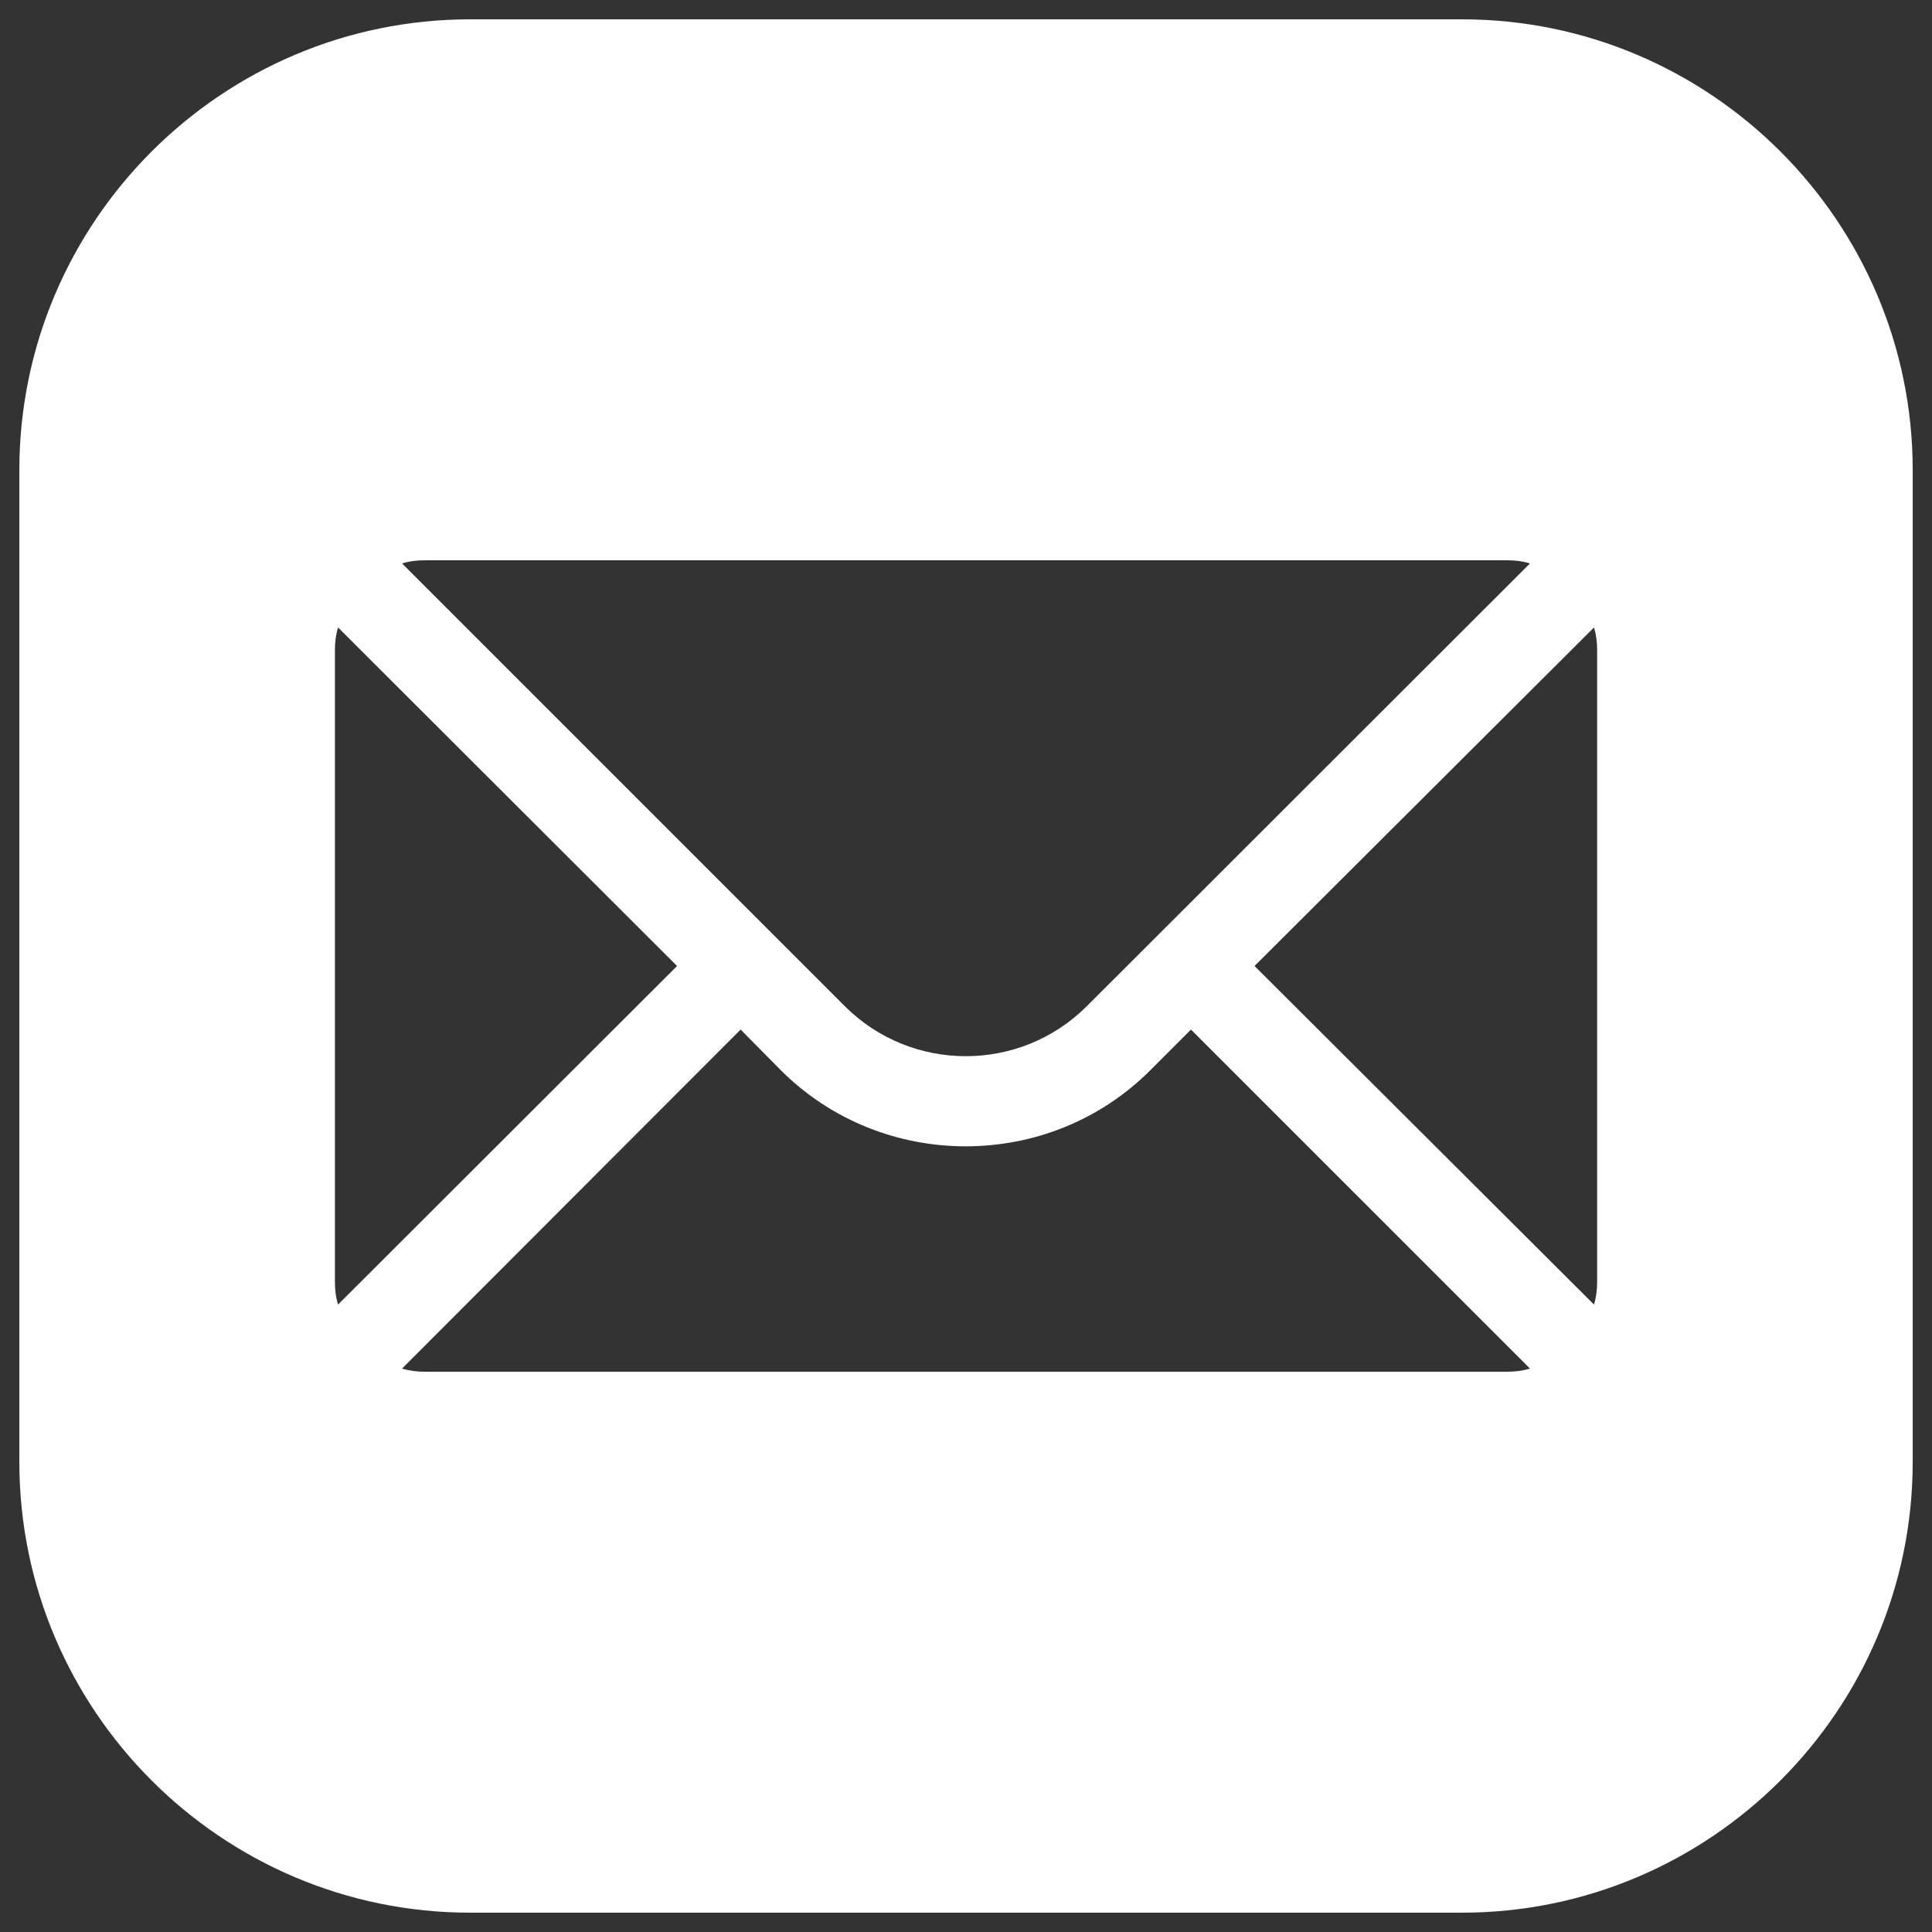 <svg width="72" height="72" viewBox="0 0 72 72" fill="none" xmlns="http://www.w3.org/2000/svg">
<rect x="0" y="0" width="72" height="72" fill="#333333" stroke="none"/>
<path d="M17.521 0.72C8.262 0.72 0.721 8.261 0.721 17.52V54.48C0.721 63.739 8.262 71.28 17.521 71.28H54.481C63.74 71.28 71.281 63.739 71.281 54.48V17.52C71.281 8.261 63.74 0.72 54.481 0.72H17.521ZM15.841 20.88H56.161C56.463 20.88 56.748 20.914 57.017 20.998L40.503 37.496C38.016 39.983 33.969 39.983 31.482 37.496L14.984 20.998C15.253 20.914 15.538 20.88 15.841 20.88ZM12.599 23.384L25.232 36L12.599 48.617C12.515 48.348 12.481 48.063 12.481 47.76V24.24C12.481 23.938 12.515 23.653 12.599 23.384ZM59.403 23.384C59.487 23.653 59.521 23.938 59.521 24.24V47.76C59.521 48.063 59.487 48.348 59.403 48.617L46.753 36L59.403 23.384ZM27.601 38.369L29.097 39.882C30.995 41.78 33.498 42.72 35.984 42.72C38.487 42.72 40.973 41.78 42.872 39.882L44.384 38.369L57.017 51.002C56.748 51.086 56.463 51.12 56.161 51.12H15.841C15.538 51.12 15.253 51.086 14.984 51.002L27.601 38.369Z" fill="white"/>
</svg>
